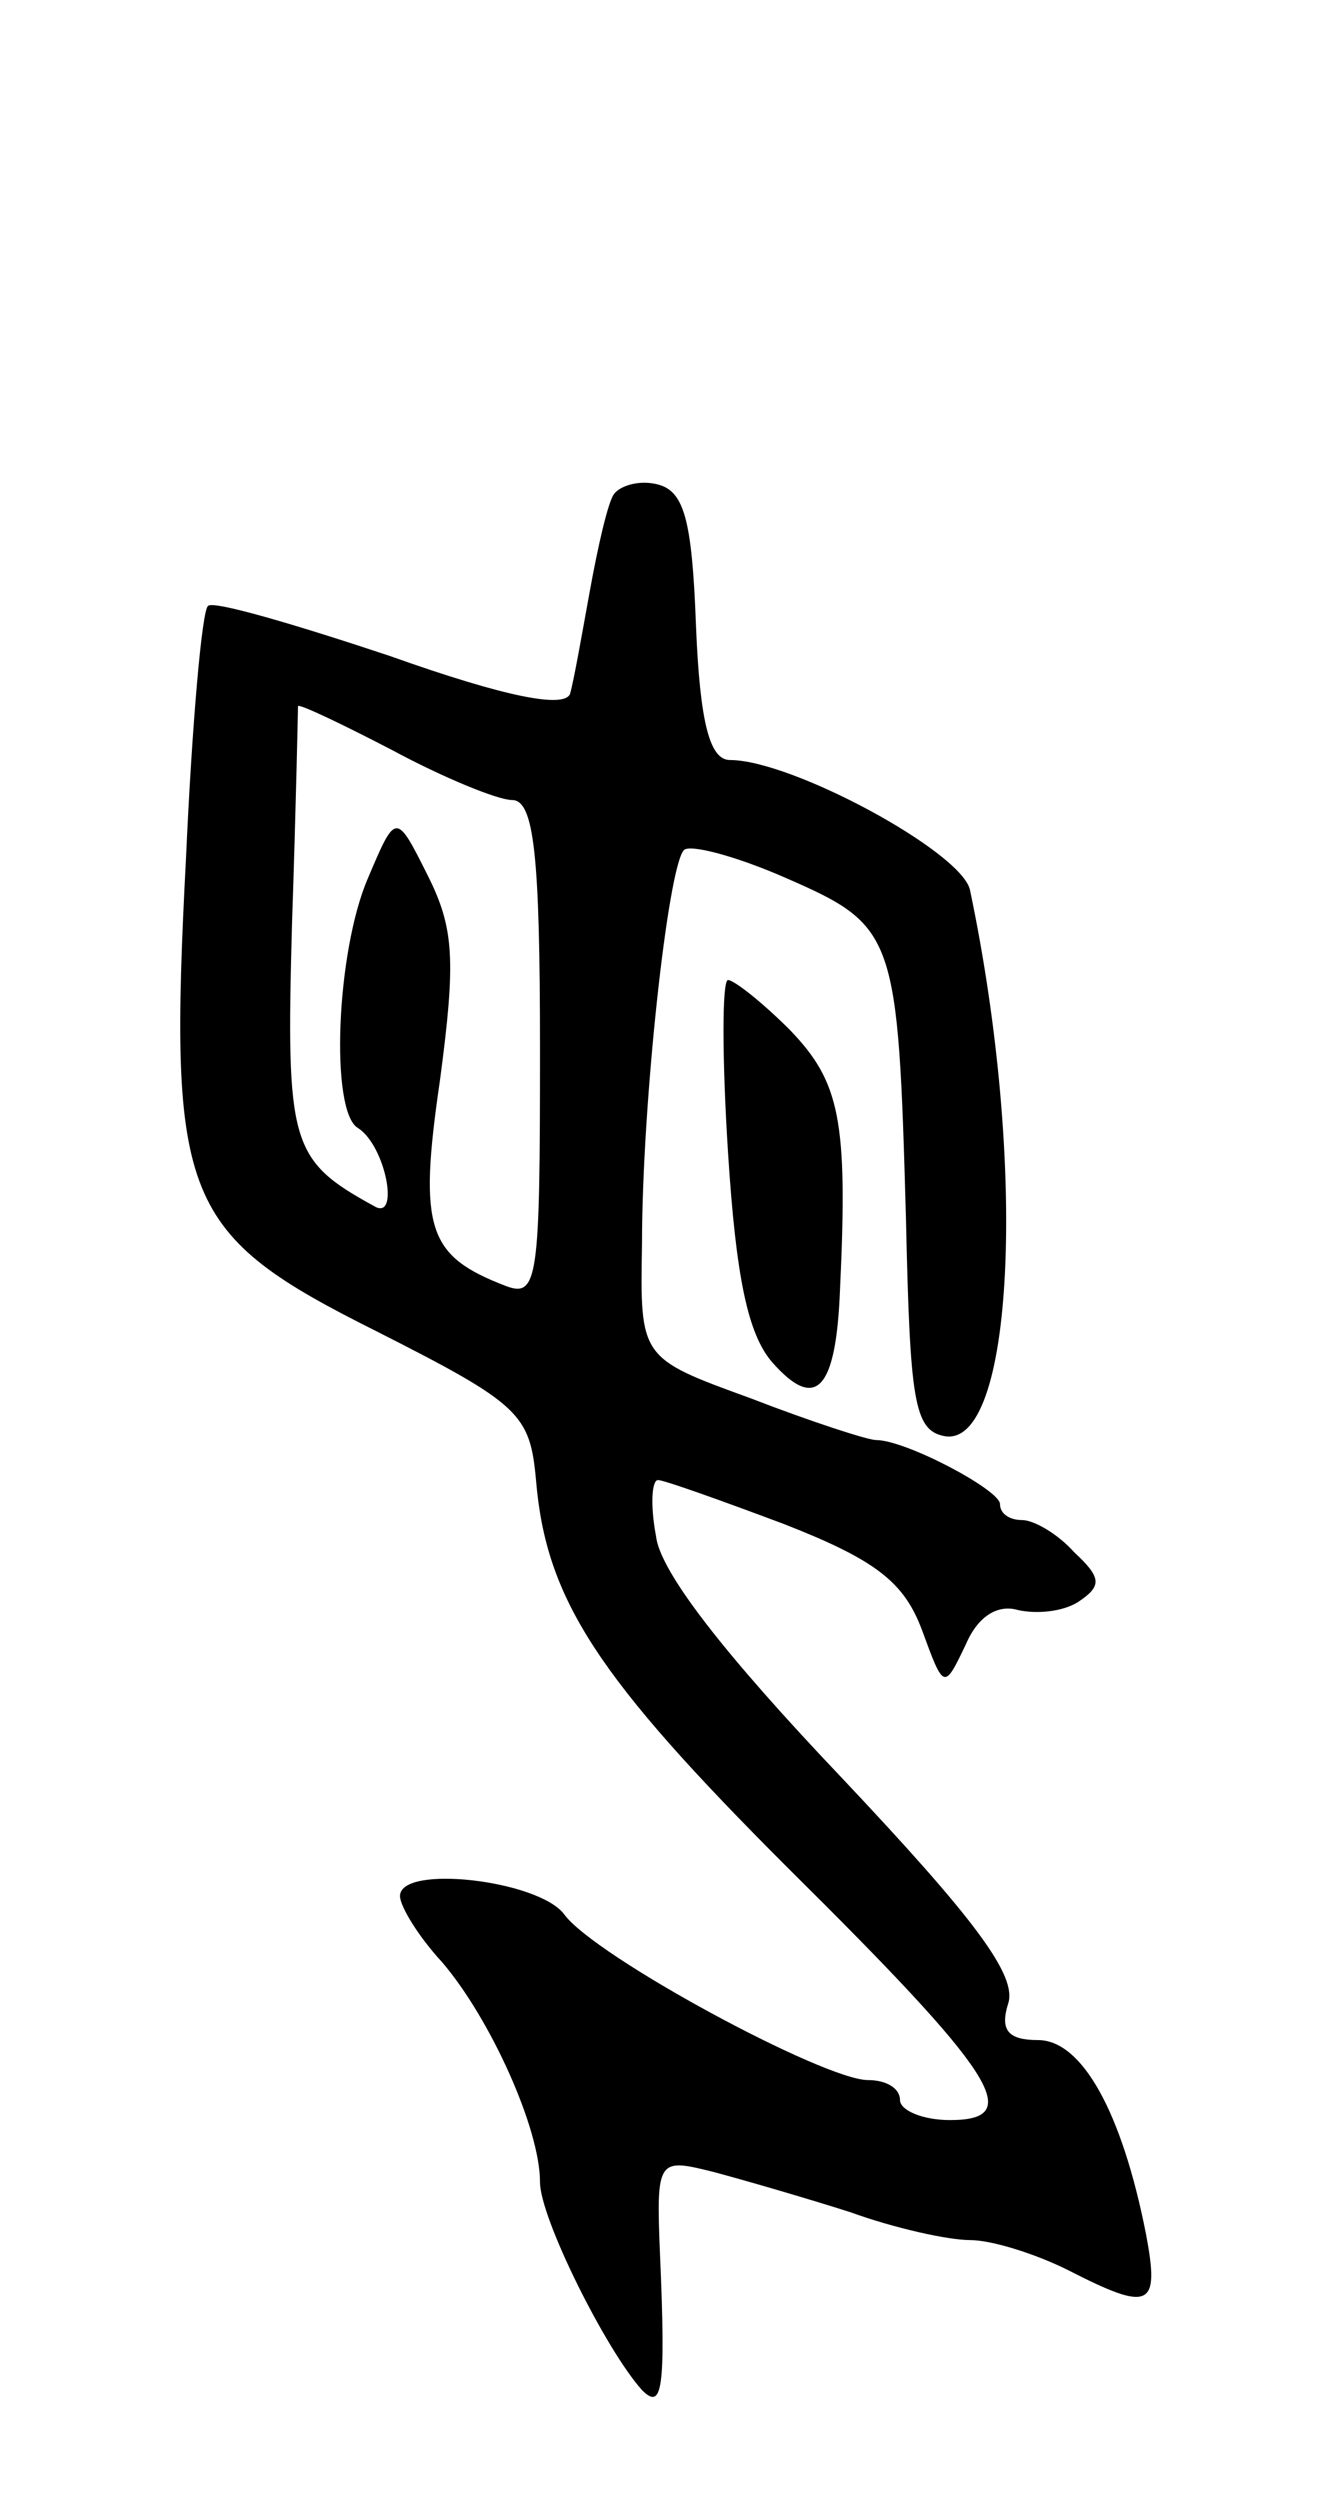 <svg version="1.0" xmlns="http://www.w3.org/2000/svg"
 width="67pt" height="125pt" viewBox="0 0 67 125"
 preserveAspectRatio="xMidYMid meet">
<g transform="translate(0,125) scale(0.1,-0.1)"
fill="#000000" stroke="none">
<path d="M307 1003 c-3 -4 -8 -26 -12 -48 -4 -22 -8 -45 -10 -52 -3 -7 -31 -2
-90 19 -48 16 -89 28 -91 25 -3 -2 -8 -59 -11 -126 -9 -172 -2 -188 96 -237
71 -36 76 -41 79 -74 5 -60 31 -99 126 -194 104 -103 119 -126 81 -126 -14 0
-25 5 -25 10 0 6 -7 10 -16 10 -22 0 -137 62 -152 83 -13 17 -82 25 -82 9 0
-5 9 -20 21 -33 24 -28 49 -83 49 -110 0 -18 33 -84 51 -104 10 -10 12 -1 9
68 -2 48 -1 48 27 41 15 -4 46 -13 68 -20 22 -8 49 -14 60 -14 11 0 33 -7 49
-15 41 -21 46 -19 39 18 -12 61 -32 97 -54 97 -15 0 -19 5 -15 18 5 14 -17 43
-83 113 -58 61 -91 103 -93 121 -3 16 -2 28 1 28 3 0 31 -10 63 -22 46 -18 60
-29 69 -53 11 -30 11 -30 22 -7 6 14 16 20 26 17 9 -2 22 -1 30 4 12 8 12 12
-2 25 -8 9 -20 16 -26 16 -6 0 -11 3 -11 8 0 7 -47 32 -62 32 -4 0 -32 9 -63
21 -55 20 -55 20 -54 77 0 70 13 189 21 197 3 3 26 -3 51 -14 55 -24 56 -28
60 -171 2 -90 4 -105 19 -108 35 -7 42 135 13 273 -4 19 -89 65 -120 65 -10 0
-15 18 -17 67 -2 54 -6 68 -20 71 -9 2 -18 -1 -21 -5z m-51 -153 c11 0 14 -27
14 -125 0 -114 -1 -124 -17 -118 -39 15 -44 28 -33 103 8 60 7 76 -6 102 -16
32 -16 32 -30 -1 -16 -37 -19 -117 -5 -125 14 -9 21 -47 8 -39 -42 23 -44 31
-41 141 2 59 3 108 3 109 1 1 22 -9 47 -22 26 -14 53 -25 60 -25z"/>
<path d="M364 674 c4 -63 10 -91 22 -105 22 -25 32 -14 34 36 4 85 0 104 -25
130 -14 14 -28 25 -31 25 -3 0 -3 -39 0 -86z"/>
</g>
</svg>
